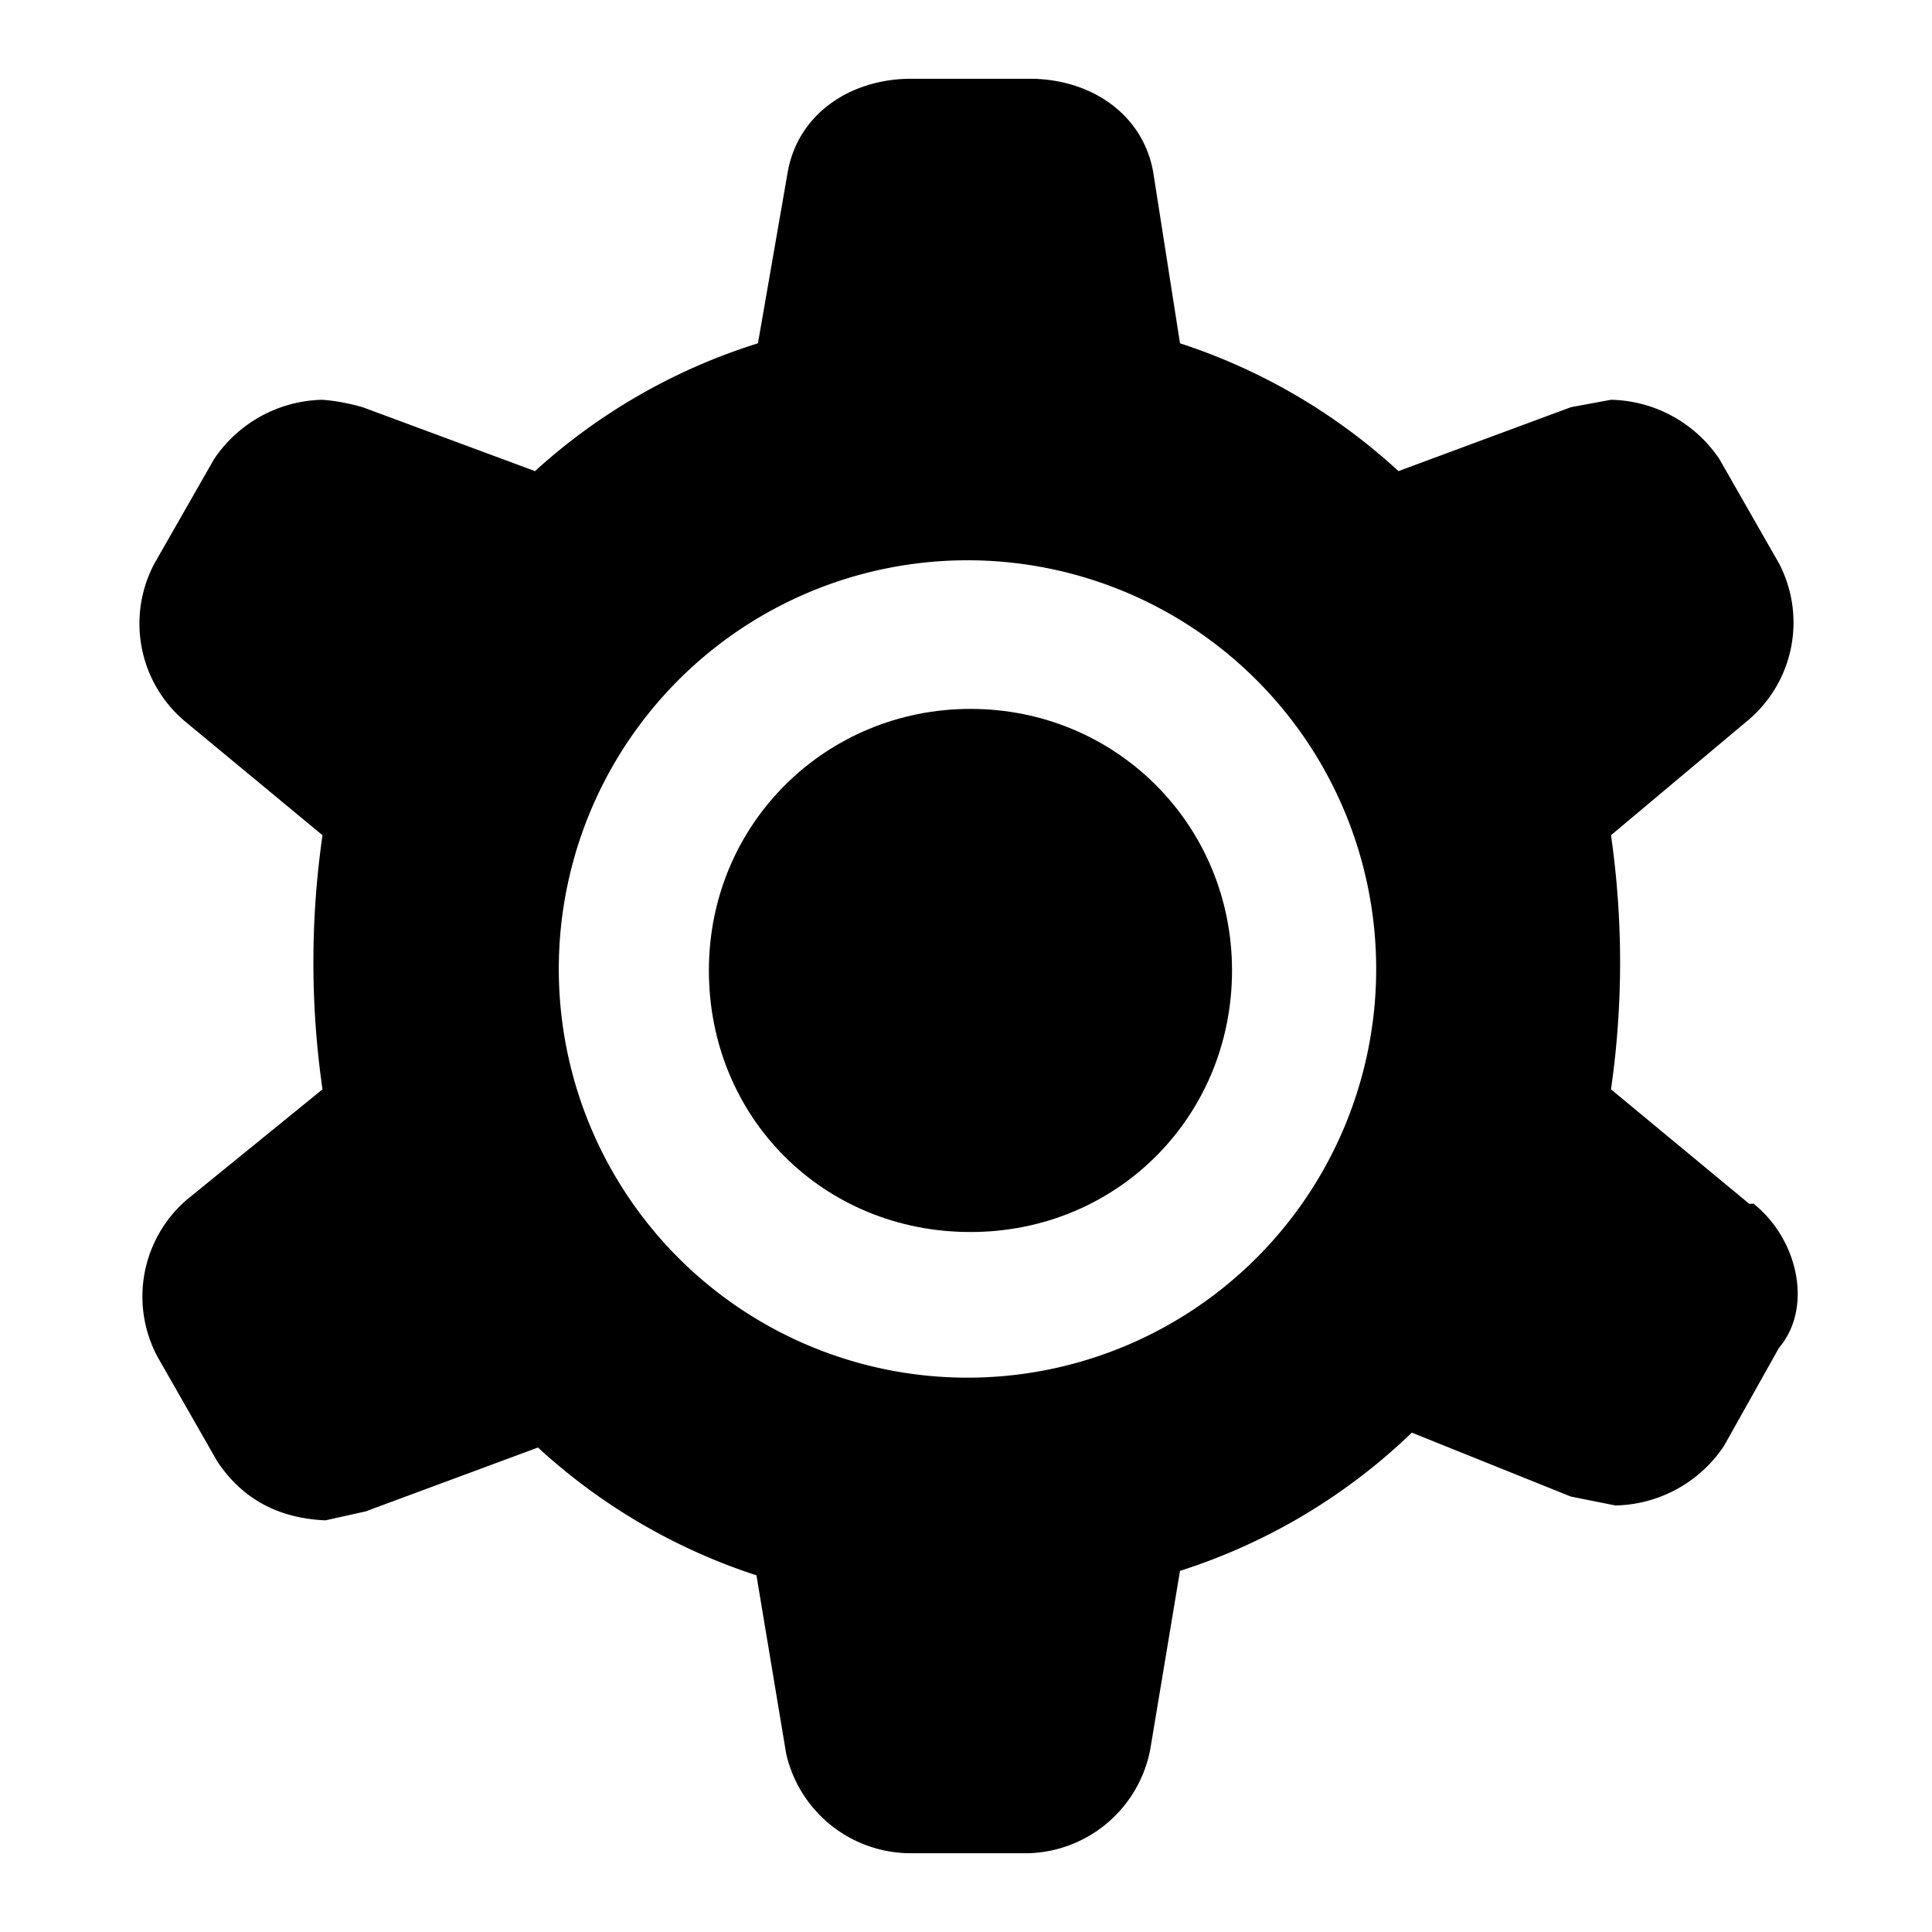 <svg xmlns="http://www.w3.org/2000/svg" width="20" height="20" viewBox="0 0 1.3 1.3" xml:space="preserve" fill="currentColor"><path d="M.653.477C.556.477.477.554.477.653s.077.176.176.176S.829.751.829.653.751.477.653.477"/><path d="M1.177.81 1.084.733a.6.6 0 0 0 0-.171l.093-.078a.086.086 0 0 0 .02-.105l-.04-.07a.09.09 0 0 0-.073-.04l-.027.005-.116.043A.4.4 0 0 0 .794.231L.776.116C.769.076.733.053.693.053h-.08C.573.053.537.076.53.116L.51.231a.4.4 0 0 0-.15.086L.244.274Q.23.27.217.269a.09.09 0 0 0-.073.04l-.04.07a.086.086 0 0 0 .02.106l.093.077a.6.6 0 0 0 0 .171L.126.807a.086.086 0 0 0-.02.106l.04.07q.025.038.073.04l.027-.006.116-.043a.4.4 0 0 0 .147.086l.02.12a.086.086 0 0 0 .083.067h.08a.086.086 0 0 0 .082-.07l.02-.12A.4.4 0 0 0 .95.964l.107.043.03.006a.09.09 0 0 0 .073-.04l.037-.066C1.22.88 1.21.834 1.18.81zM.651.927a.275.275 0 1 1 0-.55.275.275 0 0 1 0 .55"/></svg>
